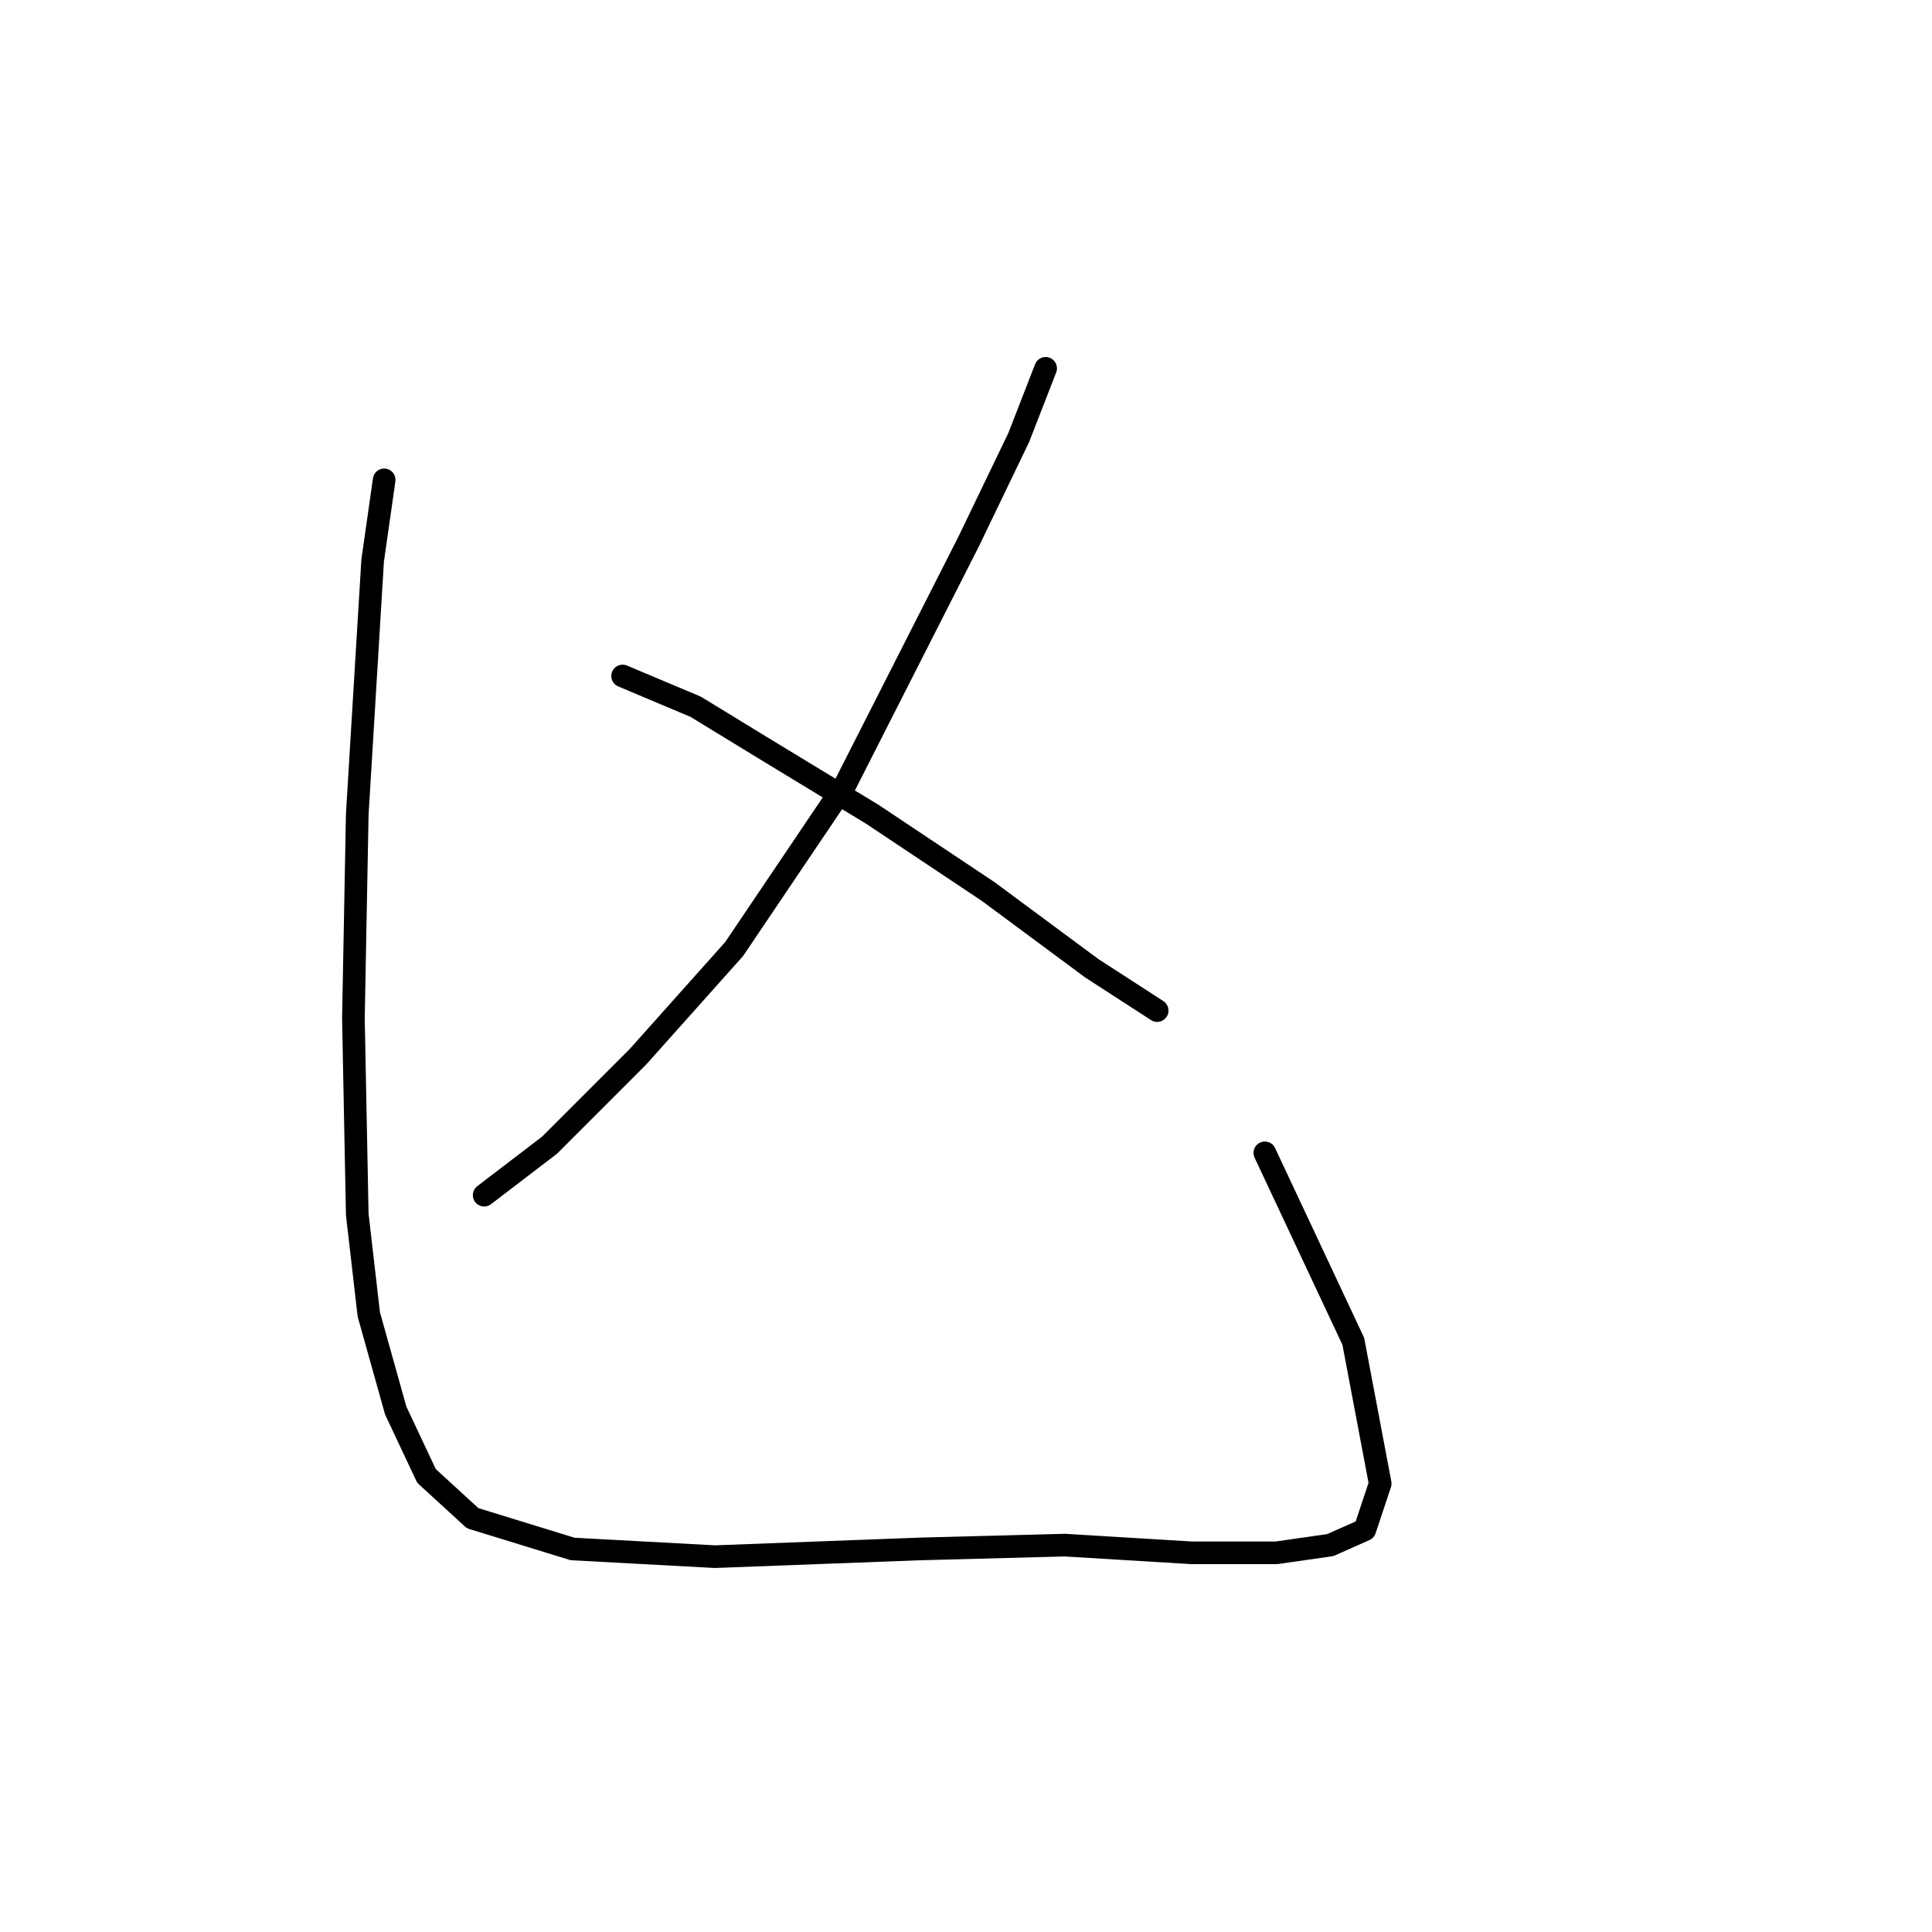 <?xml version="1.0" standalone="no"?>
    <svg width="256" height="256" xmlns="http://www.w3.org/2000/svg" version="1.1">
    <polyline stroke="black" stroke-width="3" stroke-linecap="round" fill="transparent" stroke-linejoin="round" points="138.552 48.808 134.985 57.98 128.361 71.738 112.054 103.842 97.277 125.753 84.537 140.021 72.817 151.742 64.154 158.366 64.154 158.366 " />
        <polyline stroke="black" stroke-width="3" stroke-linecap="round" fill="transparent" stroke-linejoin="round" points="82.499 89.573 92.181 93.65 101.353 99.255 115.621 107.918 130.909 118.11 144.667 128.301 153.33 133.906 153.33 133.906 " />
        <polyline stroke="black" stroke-width="3" stroke-linecap="round" fill="transparent" stroke-linejoin="round" points="50.905 63.585 49.377 74.286 47.338 107.918 46.829 134.926 47.338 160.914 48.867 174.163 52.434 186.902 56.511 195.565 62.626 201.17 75.875 205.247 94.729 206.266 121.736 205.247 141.1 204.737 157.916 205.757 169.127 205.757 176.261 204.737 180.847 202.699 182.885 196.584 179.318 177.73 167.598 152.761 167.598 152.761 " />
        </svg>